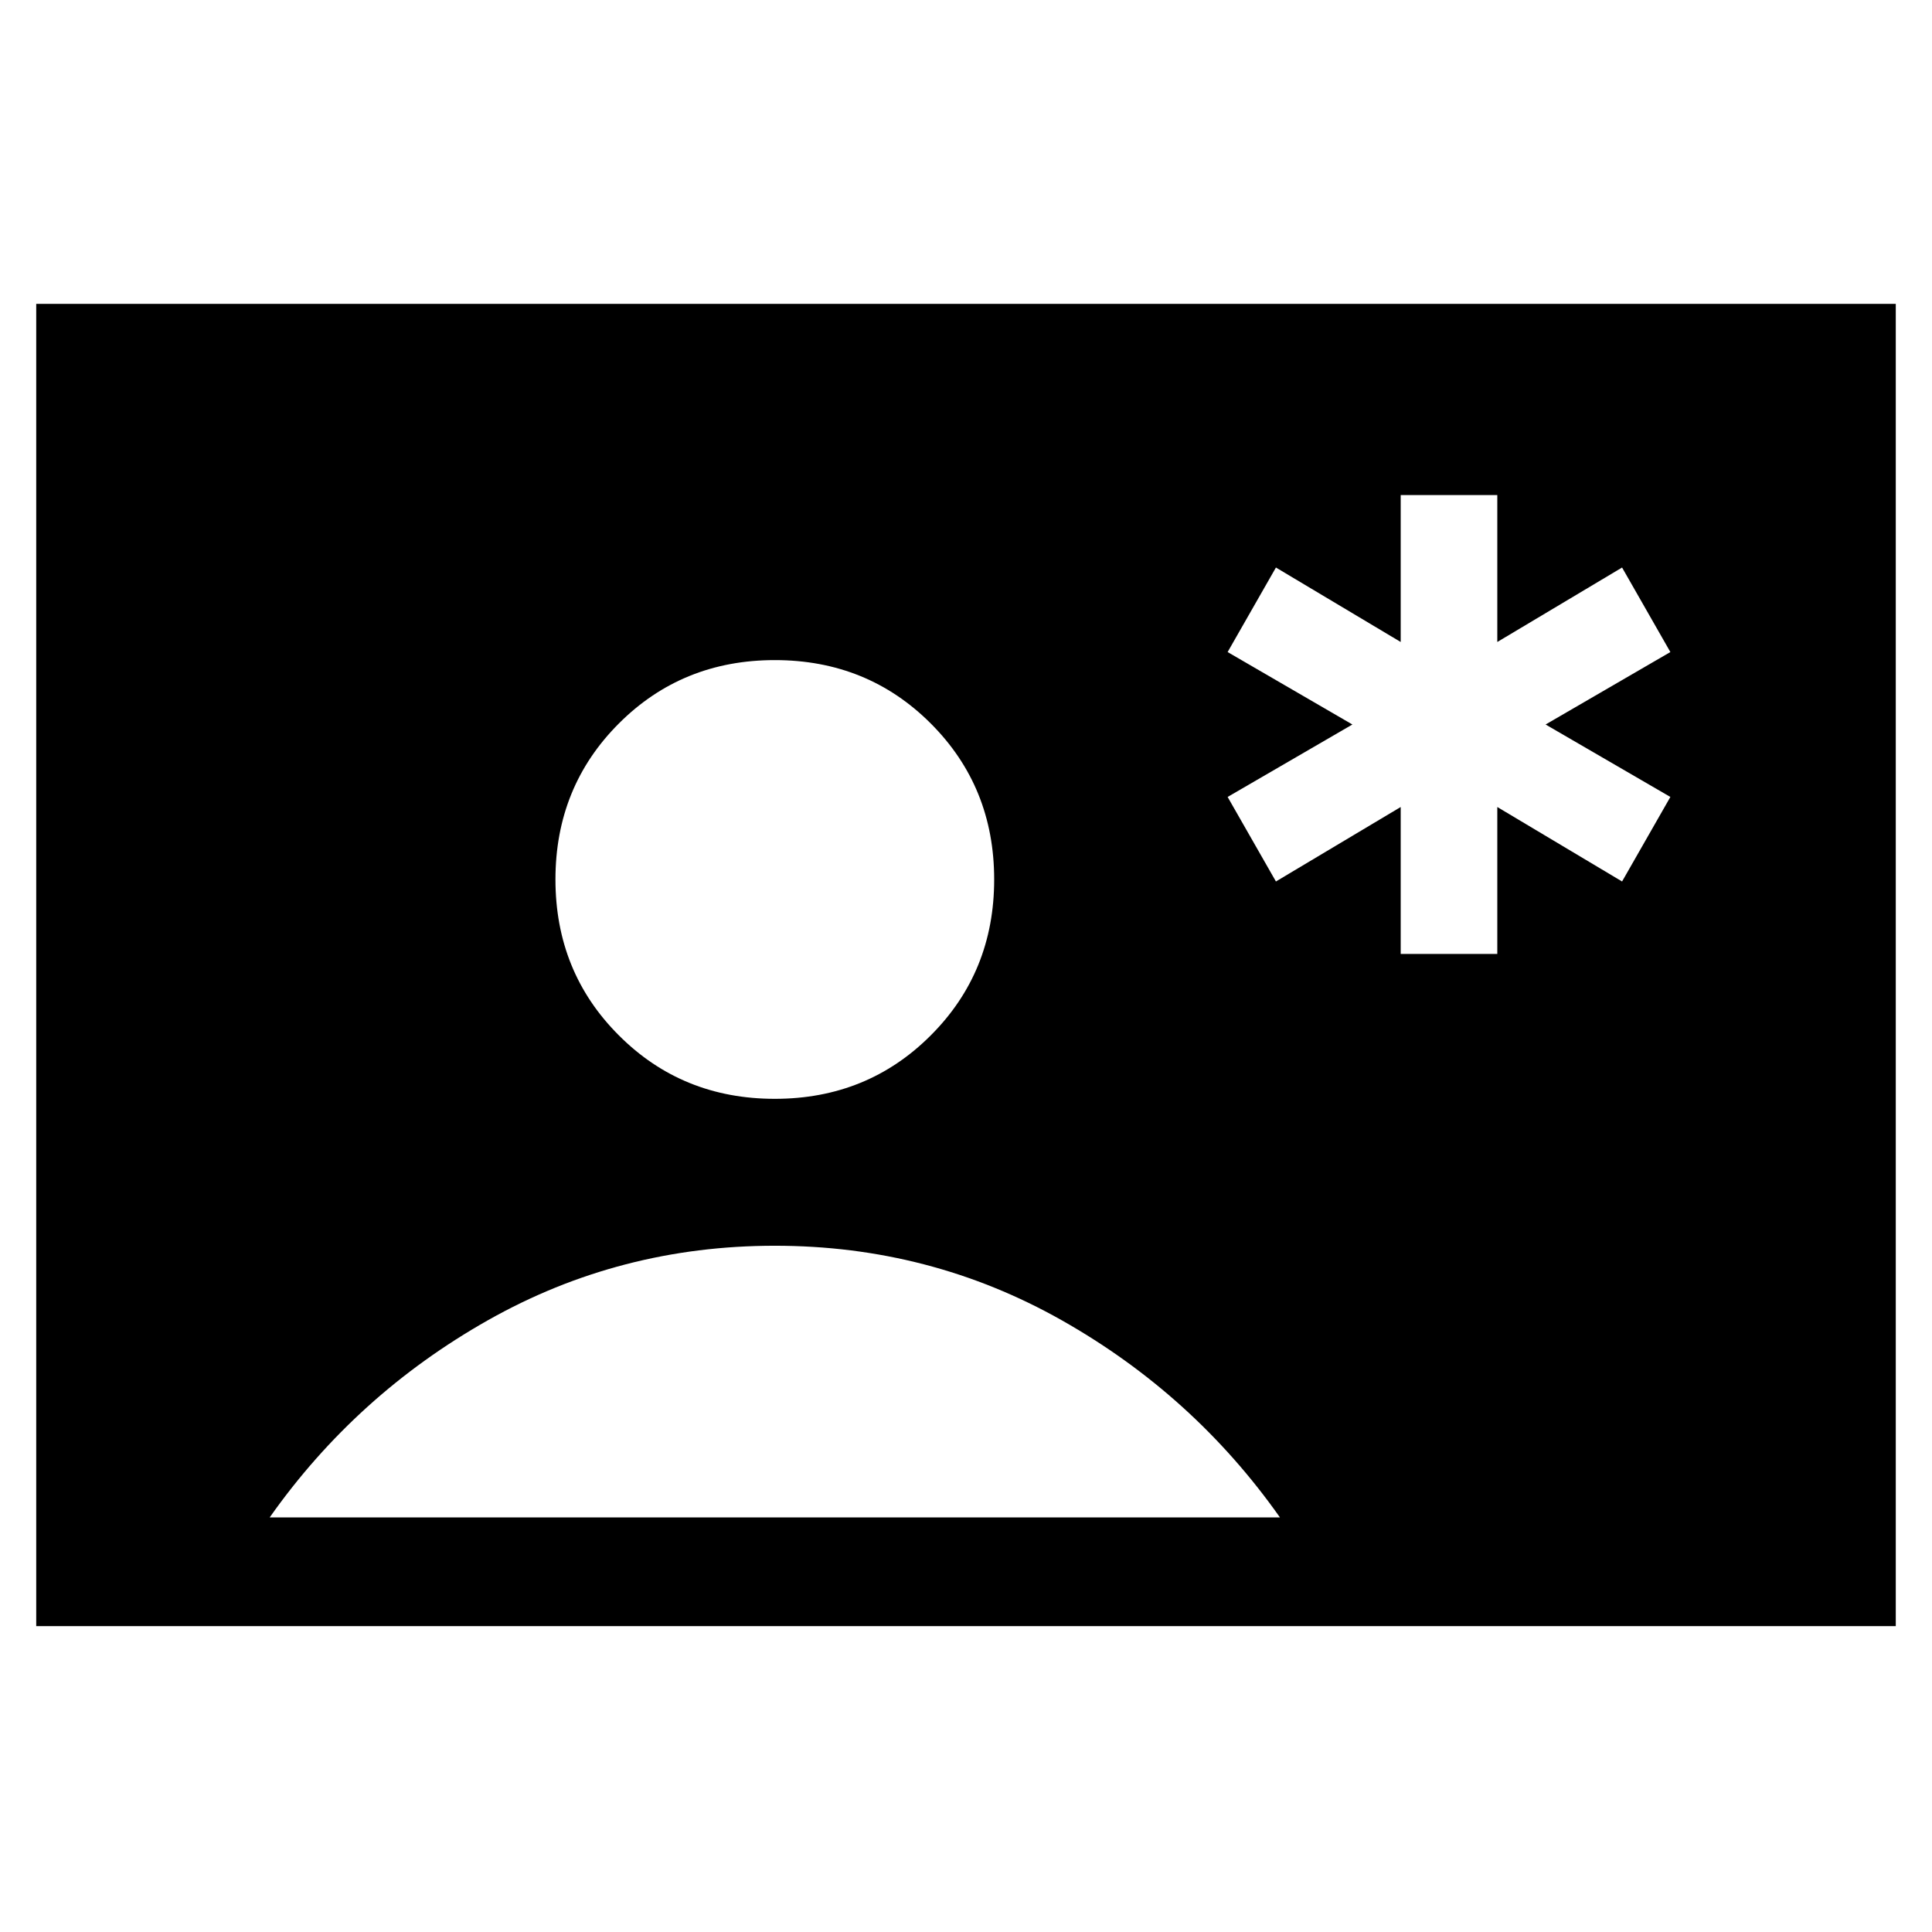 <svg xmlns="http://www.w3.org/2000/svg" height="24" width="24"><path d="M17.4 11.85h1.2v-1.825l1.55.925.6-1.05L19.2 9l1.55-.9-.6-1.05-1.55.925V6.15h-1.2v1.825l-1.55-.925-.6 1.05 1.55.9-1.55.9.6 1.05 1.55-.925ZM.45 20.2V3.775h23.1V20.2Zm9.175-6.55q1.15 0 1.937-.788.788-.787.788-1.937t-.788-1.938Q10.775 8.2 9.625 8.2t-1.937.787q-.788.788-.788 1.938t.788 1.937q.787.788 1.937.788Zm-6.275 5.2H15.9q-1.075-1.525-2.712-2.45-1.638-.925-3.563-.925-1.925 0-3.563.925-1.637.925-2.712 2.45Z"/></svg>